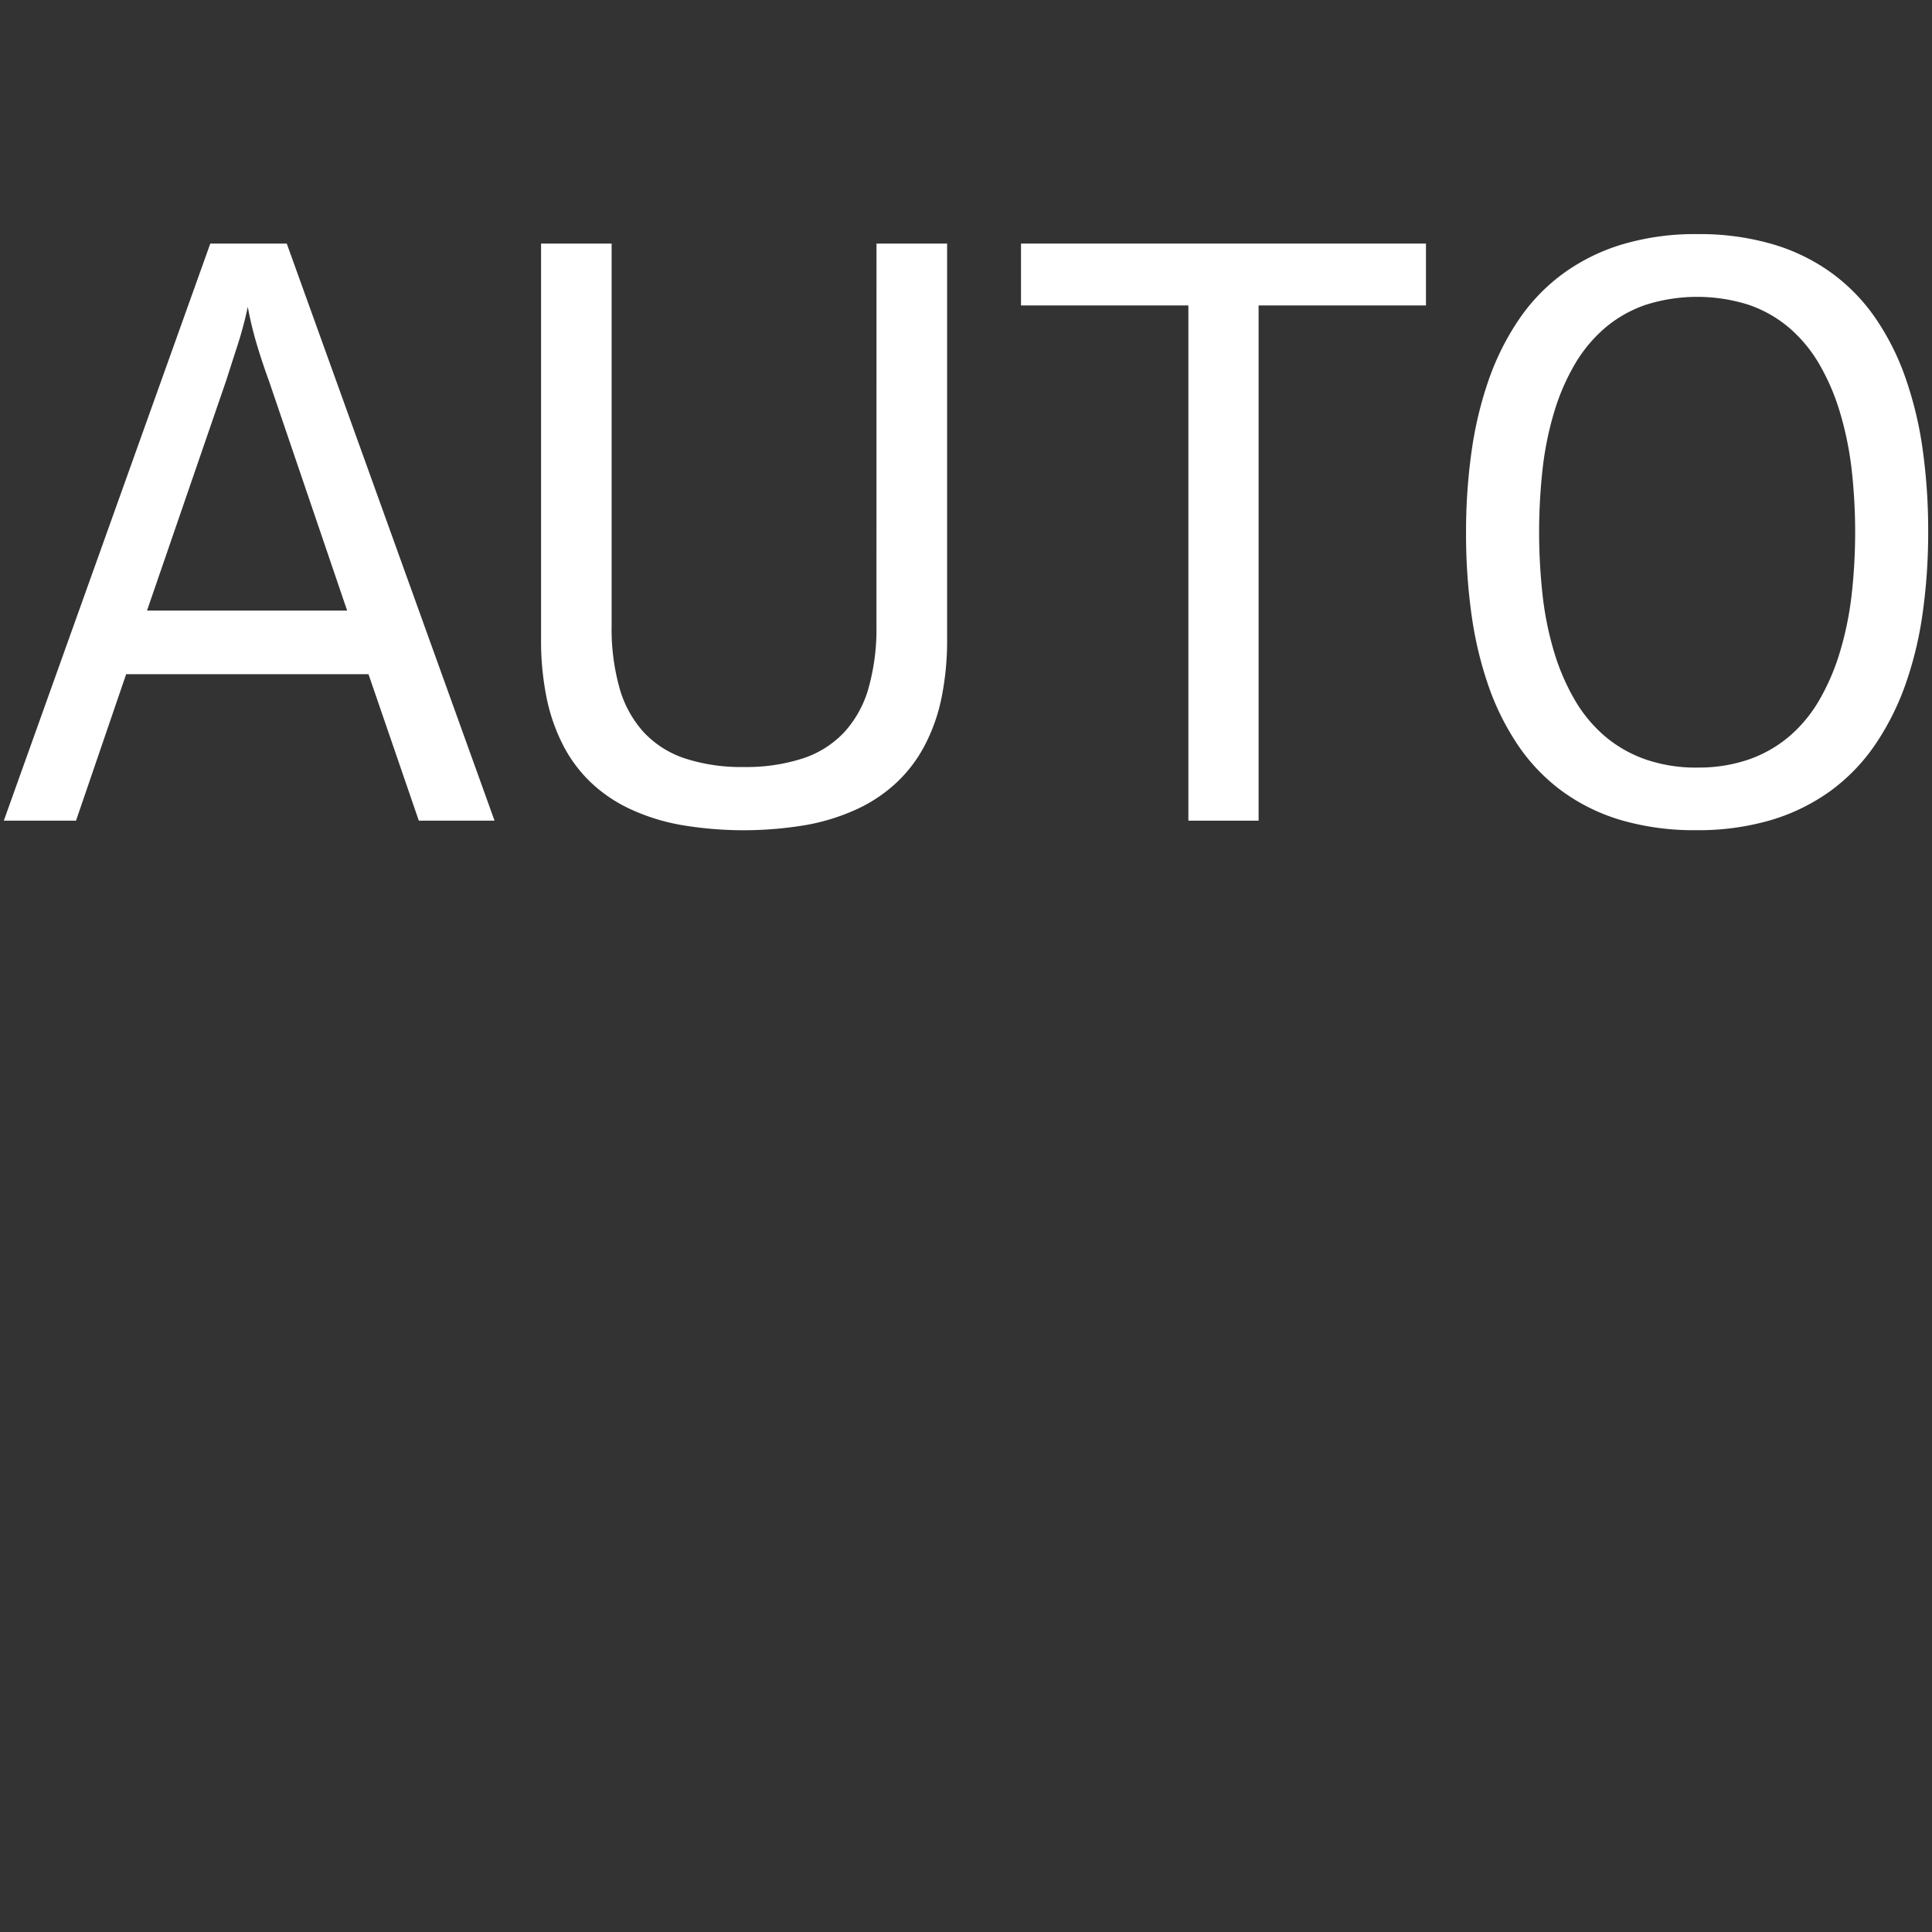 <svg xmlns="http://www.w3.org/2000/svg" viewBox="0 0 40 40"><rect x="0" y="0" width="40" height="40" fill="#333333" stroke="none"/><g id="E0B9_navigation_autozoom"><path d="M8.671,16.991l-1.042-3.033H2.612l-1.038,3.033H.079L4.354,5.043h1.583l4.302,11.948ZM5.569,7.888c-.086-.234-.168-.479-.246-.737a7.431,7.431,0,0,1-.193-.798,7.852,7.852,0,0,1-.212.796c-.083.256-.163.503-.238.739L3.044,12.641H7.187Z" fill="#fff"/><path d="M18.147,5.043h1.462v8.186a5.934,5.934,0,0,1-.114,1.209,3.697,3.697,0,0,1-.345.986,2.903,2.903,0,0,1-.579.77,3.096,3.096,0,0,1-.815.552,4.325,4.325,0,0,1-1.057.333,7.733,7.733,0,0,1-2.604,0,4.285,4.285,0,0,1-1.057-.333,3.053,3.053,0,0,1-.811-.552,2.897,2.897,0,0,1-.571-.77,3.799,3.799,0,0,1-.341-.986,5.936,5.936,0,0,1-.113-1.209V5.043h1.461v7.92a4.519,4.519,0,0,0,.163,1.281,2.282,2.282,0,0,0,.498.912,2.042,2.042,0,0,0,.85.544,3.742,3.742,0,0,0,1.224.18,3.785,3.785,0,0,0,1.23-.18,2.05,2.05,0,0,0,.855-.544,2.273,2.273,0,0,0,.5-.912,4.519,4.519,0,0,0,.163-1.281Z" fill="#fff"/><path d="M24.604,16.991V6.324H21.139V5.043h8.384V6.324H26.058v10.667Z" fill="#fff"/><path d="M35.119,17.188a5.397,5.397,0,0,1-1.552-.207,3.978,3.978,0,0,1-1.22-.597,3.873,3.873,0,0,1-.907-.938,5.33,5.33,0,0,1-.619-1.234,7.757,7.757,0,0,1-.355-1.488,12.047,12.047,0,0,1-.113-1.694,11.845,11.845,0,0,1,.115-1.689,7.786,7.786,0,0,1,.359-1.491,5.363,5.363,0,0,1,.625-1.242,3.872,3.872,0,0,1,.915-.947,4.071,4.071,0,0,1,1.223-.602,5.261,5.261,0,0,1,1.553-.212,5.38,5.38,0,0,1,1.554.208,3.998,3.998,0,0,1,1.224.596,3.867,3.867,0,0,1,.91.938,5.224,5.224,0,0,1,.621,1.237,7.701,7.701,0,0,1,.356,1.488,12.143,12.143,0,0,1,.113,1.691,11.907,11.907,0,0,1-.115,1.692,7.581,7.581,0,0,1-.361,1.49,5.444,5.444,0,0,1-.629,1.241,3.925,3.925,0,0,1-.916.946,4.089,4.089,0,0,1-1.228.603A5.323,5.323,0,0,1,35.119,17.188Zm.023-1.297a3.177,3.177,0,0,0,1.065-.167,2.641,2.641,0,0,0,.833-.474,2.883,2.883,0,0,0,.619-.743,4.625,4.625,0,0,0,.426-.979,6.802,6.802,0,0,0,.247-1.177,11.58,11.58,0,0,0,0-2.669,6.849,6.849,0,0,0-.247-1.176,4.569,4.569,0,0,0-.426-.979,2.933,2.933,0,0,0-.619-.743,2.583,2.583,0,0,0-.835-.473,3.525,3.525,0,0,0-2.132,0,2.602,2.602,0,0,0-.837.473,2.967,2.967,0,0,0-.623.743,4.524,4.524,0,0,0-.428.979,6.671,6.671,0,0,0-.244,1.176,11.88,11.88,0,0,0,0,2.669,6.627,6.627,0,0,0,.244,1.177,4.579,4.579,0,0,0,.428.979,2.916,2.916,0,0,0,.623.743,2.66,2.66,0,0,0,.837.474A3.198,3.198,0,0,0,35.143,15.892Z" fill="#fff"/></g></svg>